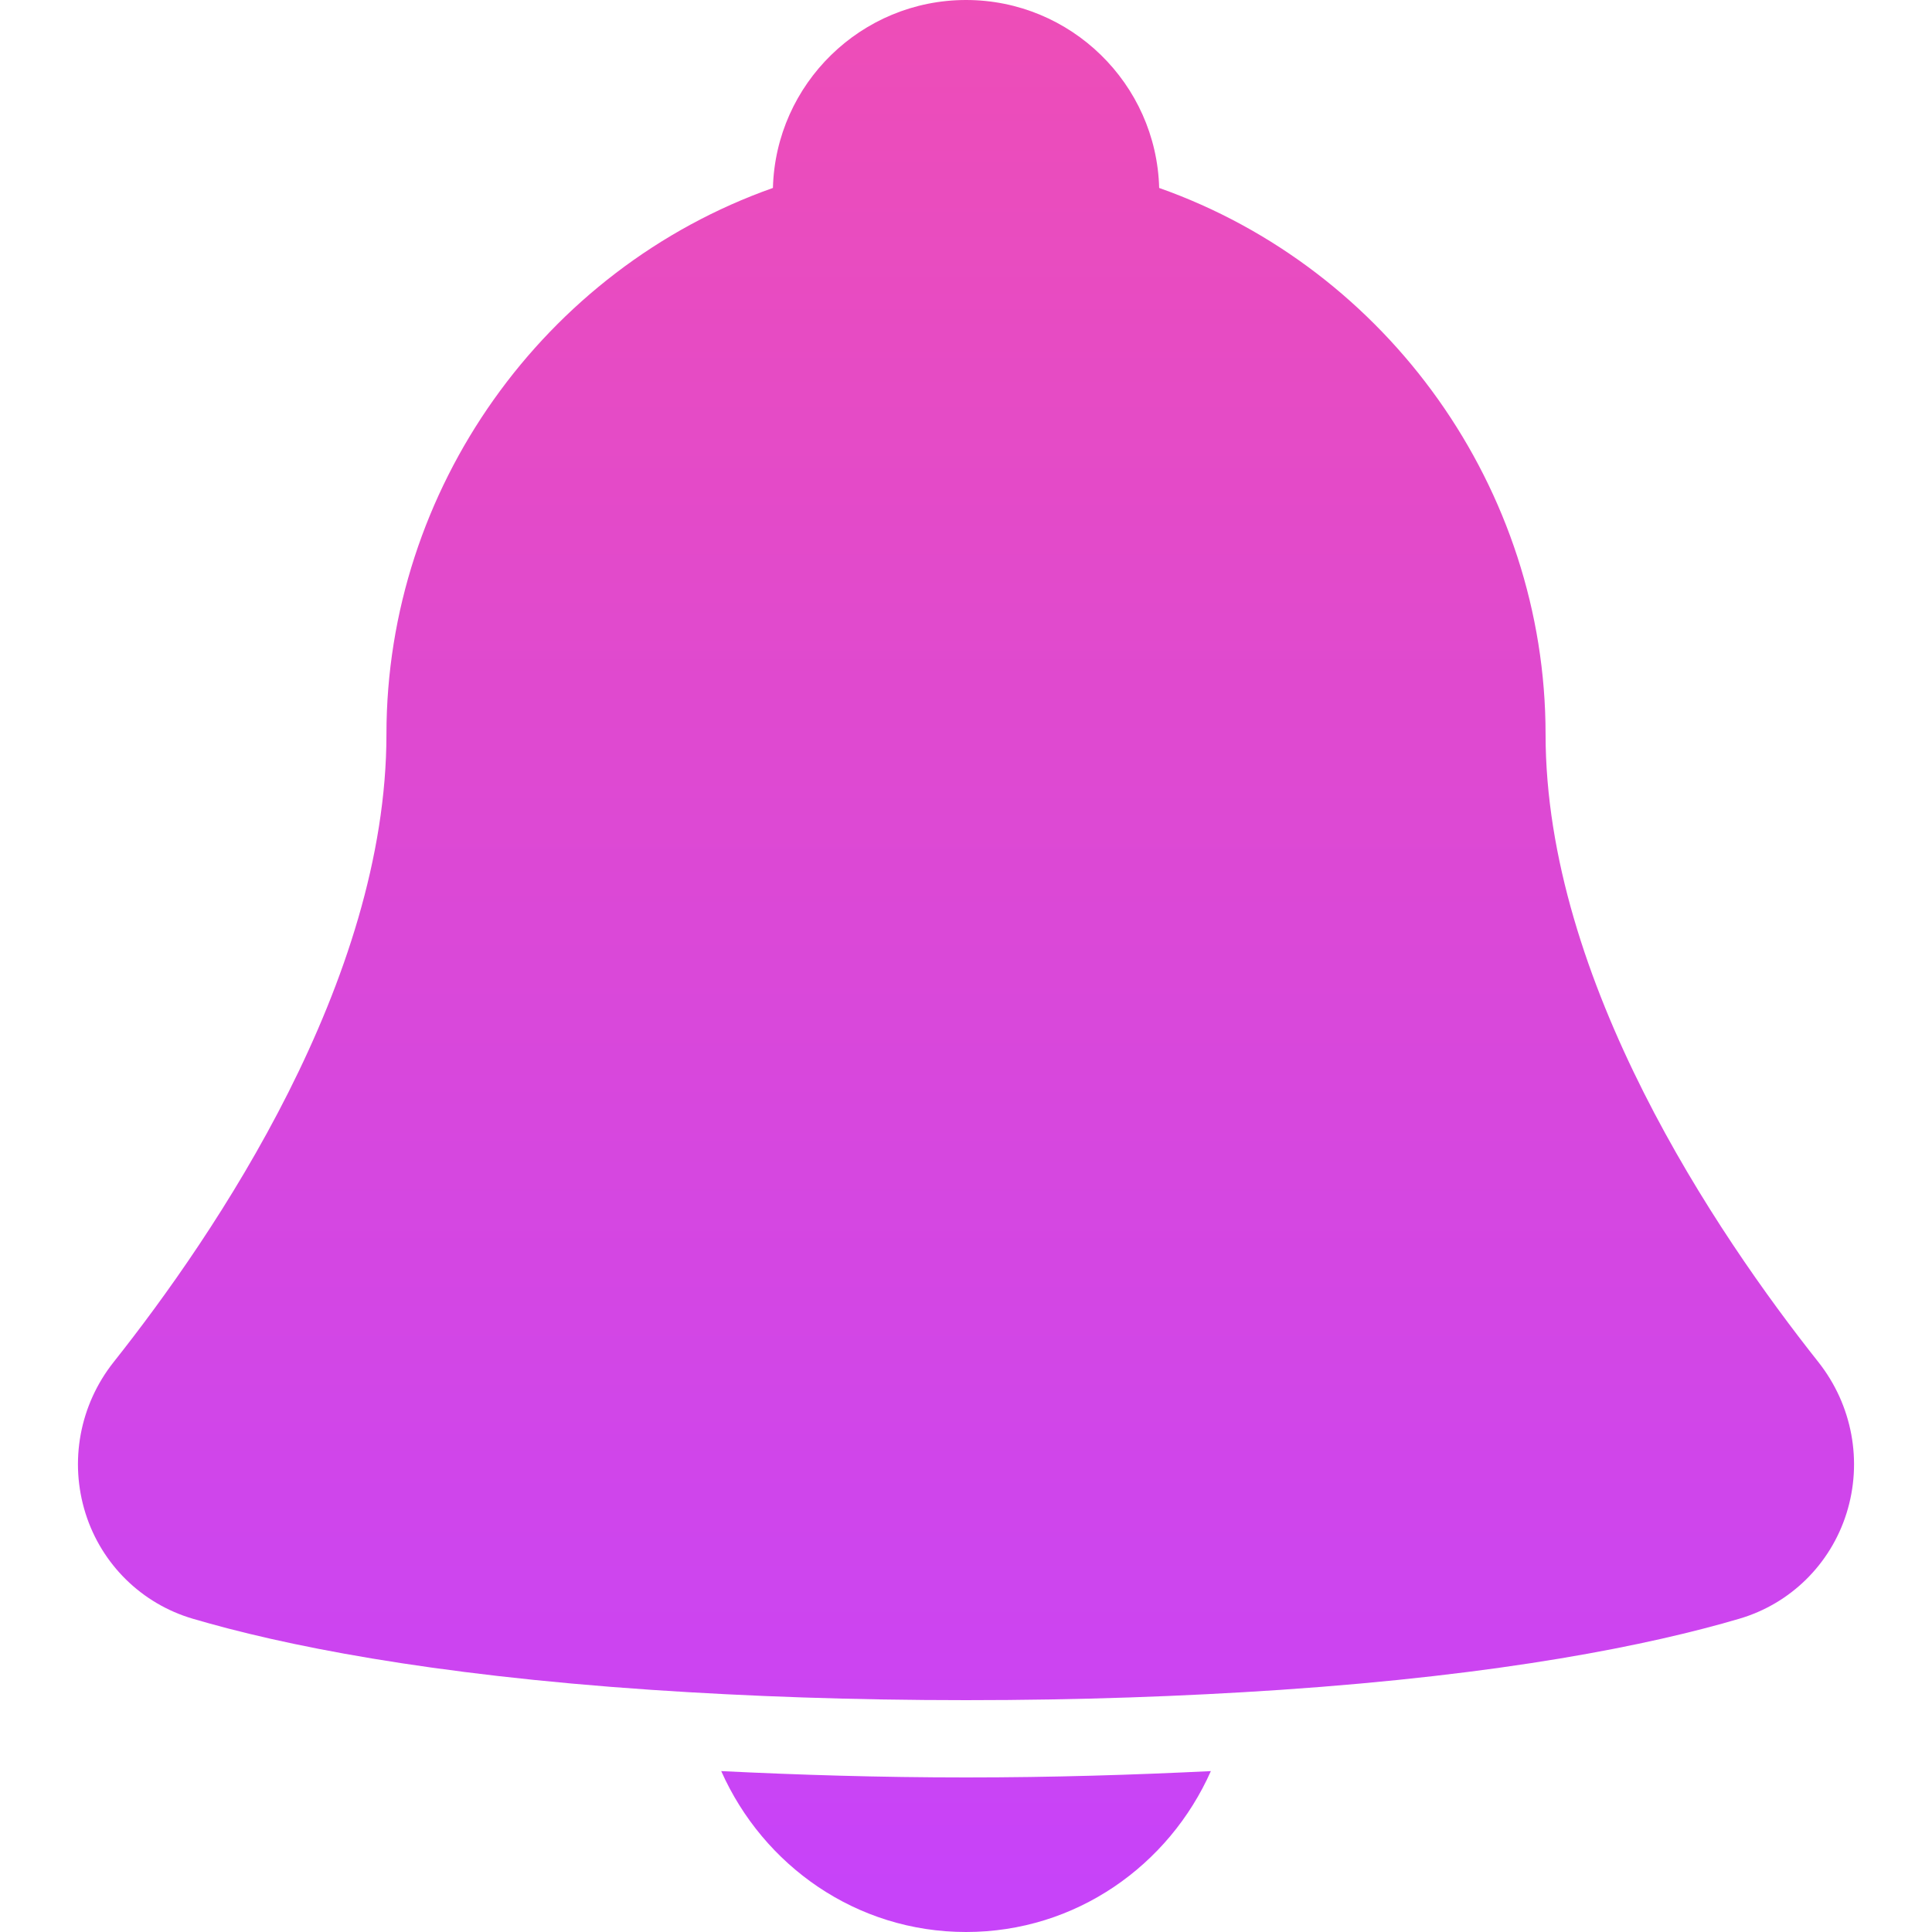 <?xml version="1.0" encoding="iso-8859-1"?>
<!-- Generator: Adobe Illustrator 19.0.0, SVG Export Plug-In . SVG Version: 6.00 Build 0)  -->
<svg version="1.1" id="Capa_1" xmlns="http://www.w3.org/2000/svg" xmlns:xlink="http://www.w3.org/1999/xlink" x="0px" y="0px"
	 viewBox="0 0 512 512" style="enable-background:new 0 0 512 512;" xml:space="preserve">
<linearGradient id="SVGID_1_" gradientUnits="userSpaceOnUse" x1="-328.603" y1="260.632" x2="-328.603" y2="261.611" gradientTransform="matrix(470.684 0 0 512 154924.297 -133443.312)">
	<stop  offset="0" style="stop-color:#EE4DB7"/>
	<stop  offset="1" style="stop-color:#C743F9"/>
</linearGradient>
<path style="fill:url(#SVGID_1_);" d="M481.886,360.96c-26.993-34.038-72.294-100.946-72.294-166.4
	c0-64.901-41.697-123.29-102.4-144.753C306.455,22.2,283.763,0,256.012,0c-27.771,0-50.442,22.2-51.18,49.807
	c-60.723,21.463-102.42,79.852-102.42,144.753c0,65.475-45.281,132.362-72.294,166.4c-9.011,11.366-11.796,26.378-7.434,40.161
	c4.26,13.455,14.868,23.88,28.385,27.853c23.675,6.984,62.484,14.848,121.672,18.862c25.62,1.72,53.166,2.724,83.272,2.724
	c30.085,0,57.631-1.004,83.251-2.724c59.208-4.014,97.997-11.878,121.692-18.862c13.517-3.973,24.105-14.397,28.365-27.853
	C493.683,387.338,490.877,372.326,481.886,360.96 M256.012,471.04c23.02,0,44.36-0.676,64.881-1.679
	C309.772,494.367,285.114,512,256.012,512c-29.102,0-53.76-17.633-64.881-42.639C211.653,470.364,232.993,471.04,256.012,471.04"/>
<g>
</g>
<g>
</g>
<g>
</g>
<g>
</g>
<g>
</g>
<g>
</g>
<g>
</g>
<g>
</g>
<g>
</g>
<g>
</g>
<g>
</g>
<g>
</g>
<g>
</g>
<g>
</g>
<g>
</g>
</svg>
